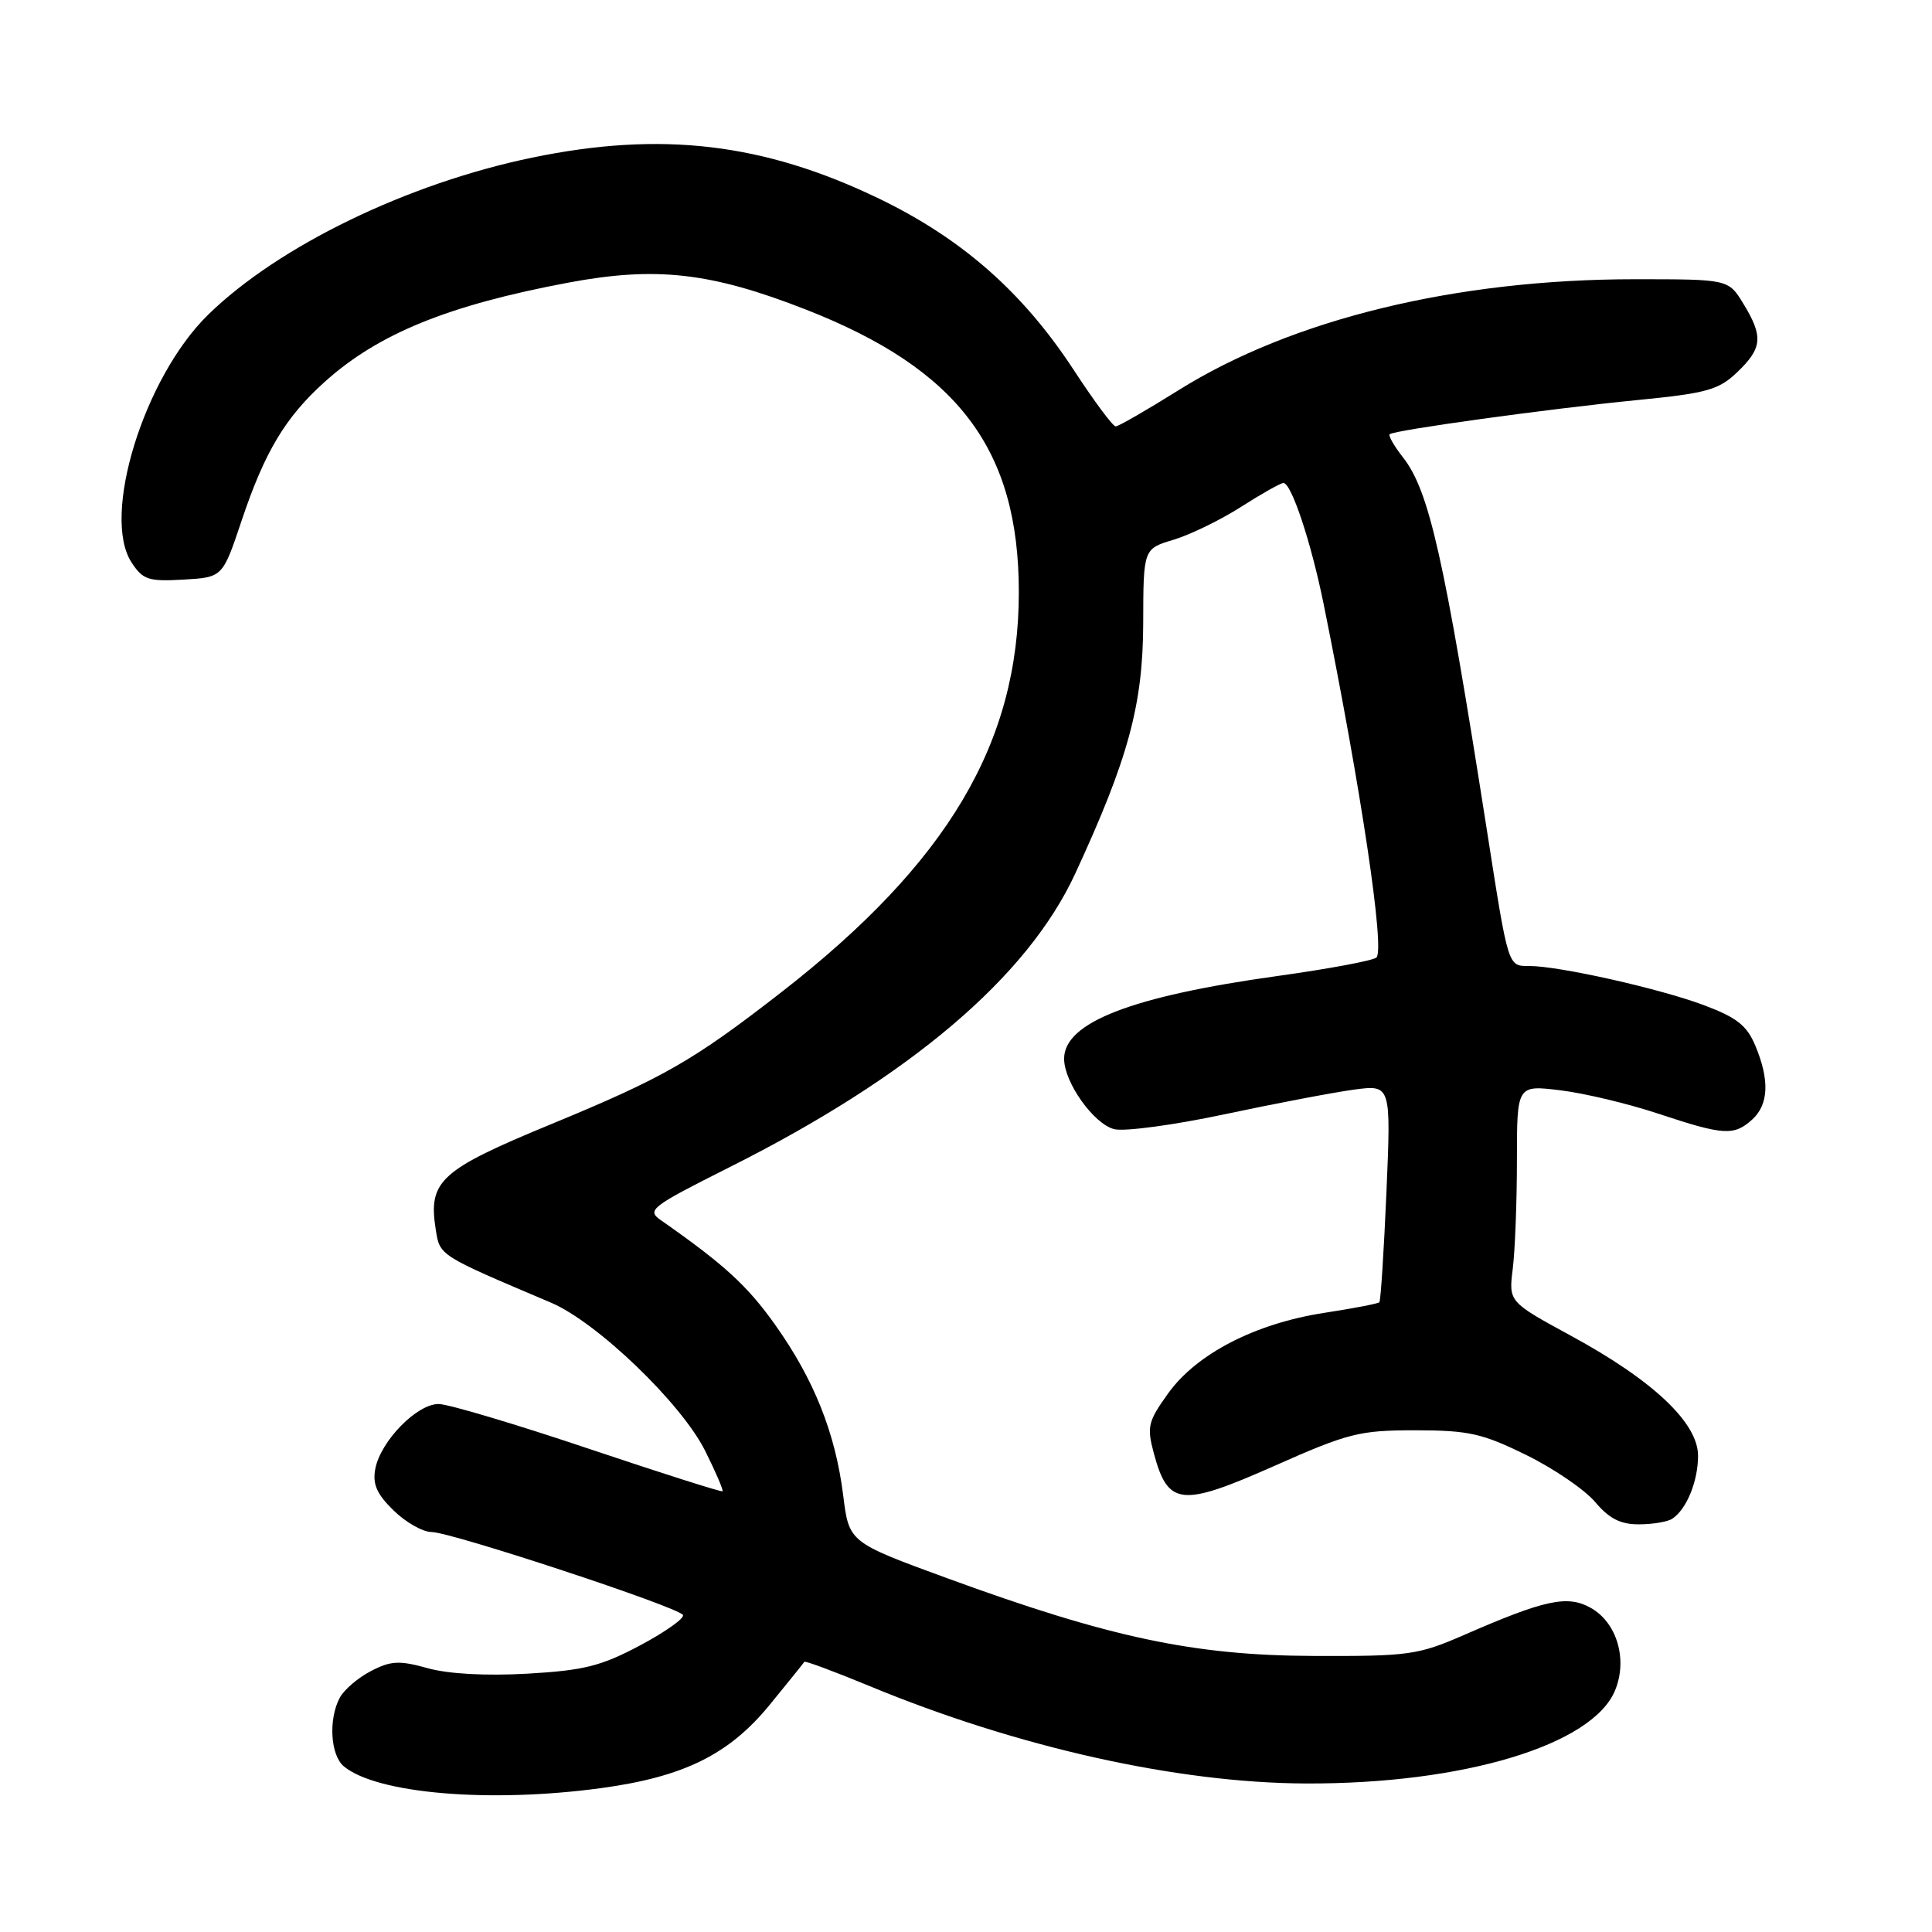 <?xml version="1.0" encoding="UTF-8" standalone="no"?>
<!DOCTYPE svg PUBLIC "-//W3C//DTD SVG 1.1//EN" "http://www.w3.org/Graphics/SVG/1.1/DTD/svg11.dtd" >
<svg xmlns="http://www.w3.org/2000/svg" xmlns:xlink="http://www.w3.org/1999/xlink" version="1.1" viewBox="0 0 256 256">
 <g >
 <path fill="currentColor"
d=" M 79.68 236.93 C 90.61 235.44 96.59 232.49 101.98 225.91 C 104.41 222.93 106.48 220.37 106.58 220.20 C 106.68 220.04 110.57 221.49 115.24 223.42 C 134.80 231.52 155.99 236.25 173.00 236.32 C 193.83 236.41 211.00 231.25 214.00 224.00 C 215.70 219.90 214.26 215.00 210.78 213.05 C 207.70 211.32 204.72 211.96 194.00 216.64 C 187.89 219.30 186.69 219.47 174.00 219.42 C 158.19 219.36 147.02 216.99 125.50 209.12 C 112.50 204.36 112.50 204.36 111.73 198.16 C 110.70 189.90 107.86 182.78 102.71 175.54 C 99.01 170.33 95.95 167.54 87.51 161.64 C 85.67 160.35 86.32 159.86 96.55 154.72 C 120.59 142.67 136.14 129.47 142.48 115.74 C 149.51 100.54 151.45 93.38 151.48 82.61 C 151.50 72.72 151.50 72.72 155.50 71.52 C 157.70 70.86 161.73 68.90 164.45 67.16 C 167.17 65.42 169.69 64.00 170.06 64.00 C 171.12 64.00 173.72 71.83 175.38 80.00 C 180.35 104.55 183.54 125.90 182.38 126.88 C 181.90 127.29 176.01 128.39 169.31 129.32 C 149.96 132.01 141.00 135.48 141.00 140.29 C 141.00 143.42 144.93 148.94 147.64 149.62 C 148.99 149.96 155.59 149.07 162.30 147.64 C 169.01 146.21 176.71 144.75 179.41 144.38 C 184.32 143.73 184.32 143.73 183.71 157.98 C 183.37 165.82 182.95 172.38 182.77 172.56 C 182.59 172.74 179.31 173.37 175.47 173.96 C 166.34 175.37 158.57 179.37 154.80 184.61 C 152.10 188.37 151.94 189.05 152.90 192.61 C 154.77 199.53 156.51 199.71 168.77 194.28 C 178.68 189.88 180.11 189.52 187.55 189.52 C 194.61 189.53 196.41 189.93 202.24 192.80 C 205.89 194.59 210.00 197.40 211.37 199.03 C 213.23 201.23 214.73 202.00 217.19 201.98 C 219.01 201.98 221.00 201.64 221.60 201.23 C 223.49 199.97 225.00 196.27 225.00 192.89 C 225.00 188.54 219.05 182.91 208.17 177.00 C 199.90 172.50 199.90 172.50 200.45 168.11 C 200.75 165.70 201.00 159.23 201.00 153.75 C 201.00 143.77 201.00 143.77 206.75 144.47 C 209.91 144.85 215.77 146.25 219.77 147.58 C 228.38 150.44 229.76 150.53 232.17 148.35 C 234.36 146.36 234.50 143.13 232.60 138.58 C 231.47 135.87 230.13 134.82 225.75 133.18 C 219.87 130.98 206.58 128.00 202.65 128.00 C 199.79 128.00 199.89 128.34 197.02 110.00 C 191.34 73.73 189.37 65.02 185.90 60.60 C 184.73 59.11 183.94 57.73 184.14 57.54 C 184.69 57.00 205.18 54.17 216.96 53.01 C 226.19 52.10 227.74 51.67 230.21 49.30 C 233.52 46.13 233.66 44.59 231.01 40.25 C 229.03 37.00 229.03 37.00 216.64 37.00 C 192.93 37.00 171.19 42.29 156.12 51.73 C 151.93 54.35 148.20 56.50 147.83 56.50 C 147.46 56.50 144.95 53.12 142.26 49.00 C 135.54 38.73 127.47 31.63 116.50 26.33 C 101.21 18.95 87.63 17.34 70.50 20.89 C 54.00 24.31 36.93 32.58 27.59 41.69 C 19.08 50.00 13.39 68.37 17.44 74.54 C 18.93 76.82 19.67 77.07 24.31 76.80 C 29.50 76.50 29.50 76.50 32.01 69.00 C 35.06 59.90 37.79 55.32 42.98 50.64 C 50.06 44.24 59.37 40.44 75.31 37.45 C 86.94 35.27 94.19 36.09 106.79 41.02 C 126.99 48.93 135.00 59.56 135.00 78.47 C 135.00 98.46 125.56 114.35 103.50 131.50 C 91.79 140.60 87.94 142.80 73.00 148.97 C 58.32 155.03 56.73 156.47 57.73 162.87 C 58.29 166.42 58.05 166.26 72.99 172.60 C 79.10 175.19 90.29 185.94 93.44 192.25 C 94.84 195.05 95.87 197.46 95.74 197.60 C 95.60 197.73 87.62 195.19 78.00 191.96 C 68.37 188.72 59.44 186.06 58.15 186.04 C 55.28 185.99 50.44 190.93 49.73 194.62 C 49.34 196.65 49.92 197.97 52.15 200.14 C 53.75 201.71 56.02 203.00 57.18 203.00 C 59.75 203.00 89.84 212.92 90.49 213.99 C 90.75 214.40 88.21 216.21 84.84 218.01 C 79.65 220.77 77.38 221.34 69.89 221.77 C 64.39 222.08 59.39 221.81 56.66 221.04 C 52.92 220.00 51.80 220.05 49.16 221.42 C 47.45 222.30 45.60 223.89 45.03 224.94 C 43.50 227.79 43.78 232.57 45.56 234.05 C 49.93 237.68 64.93 238.94 79.68 236.93 Z "/>
</g>
</svg>